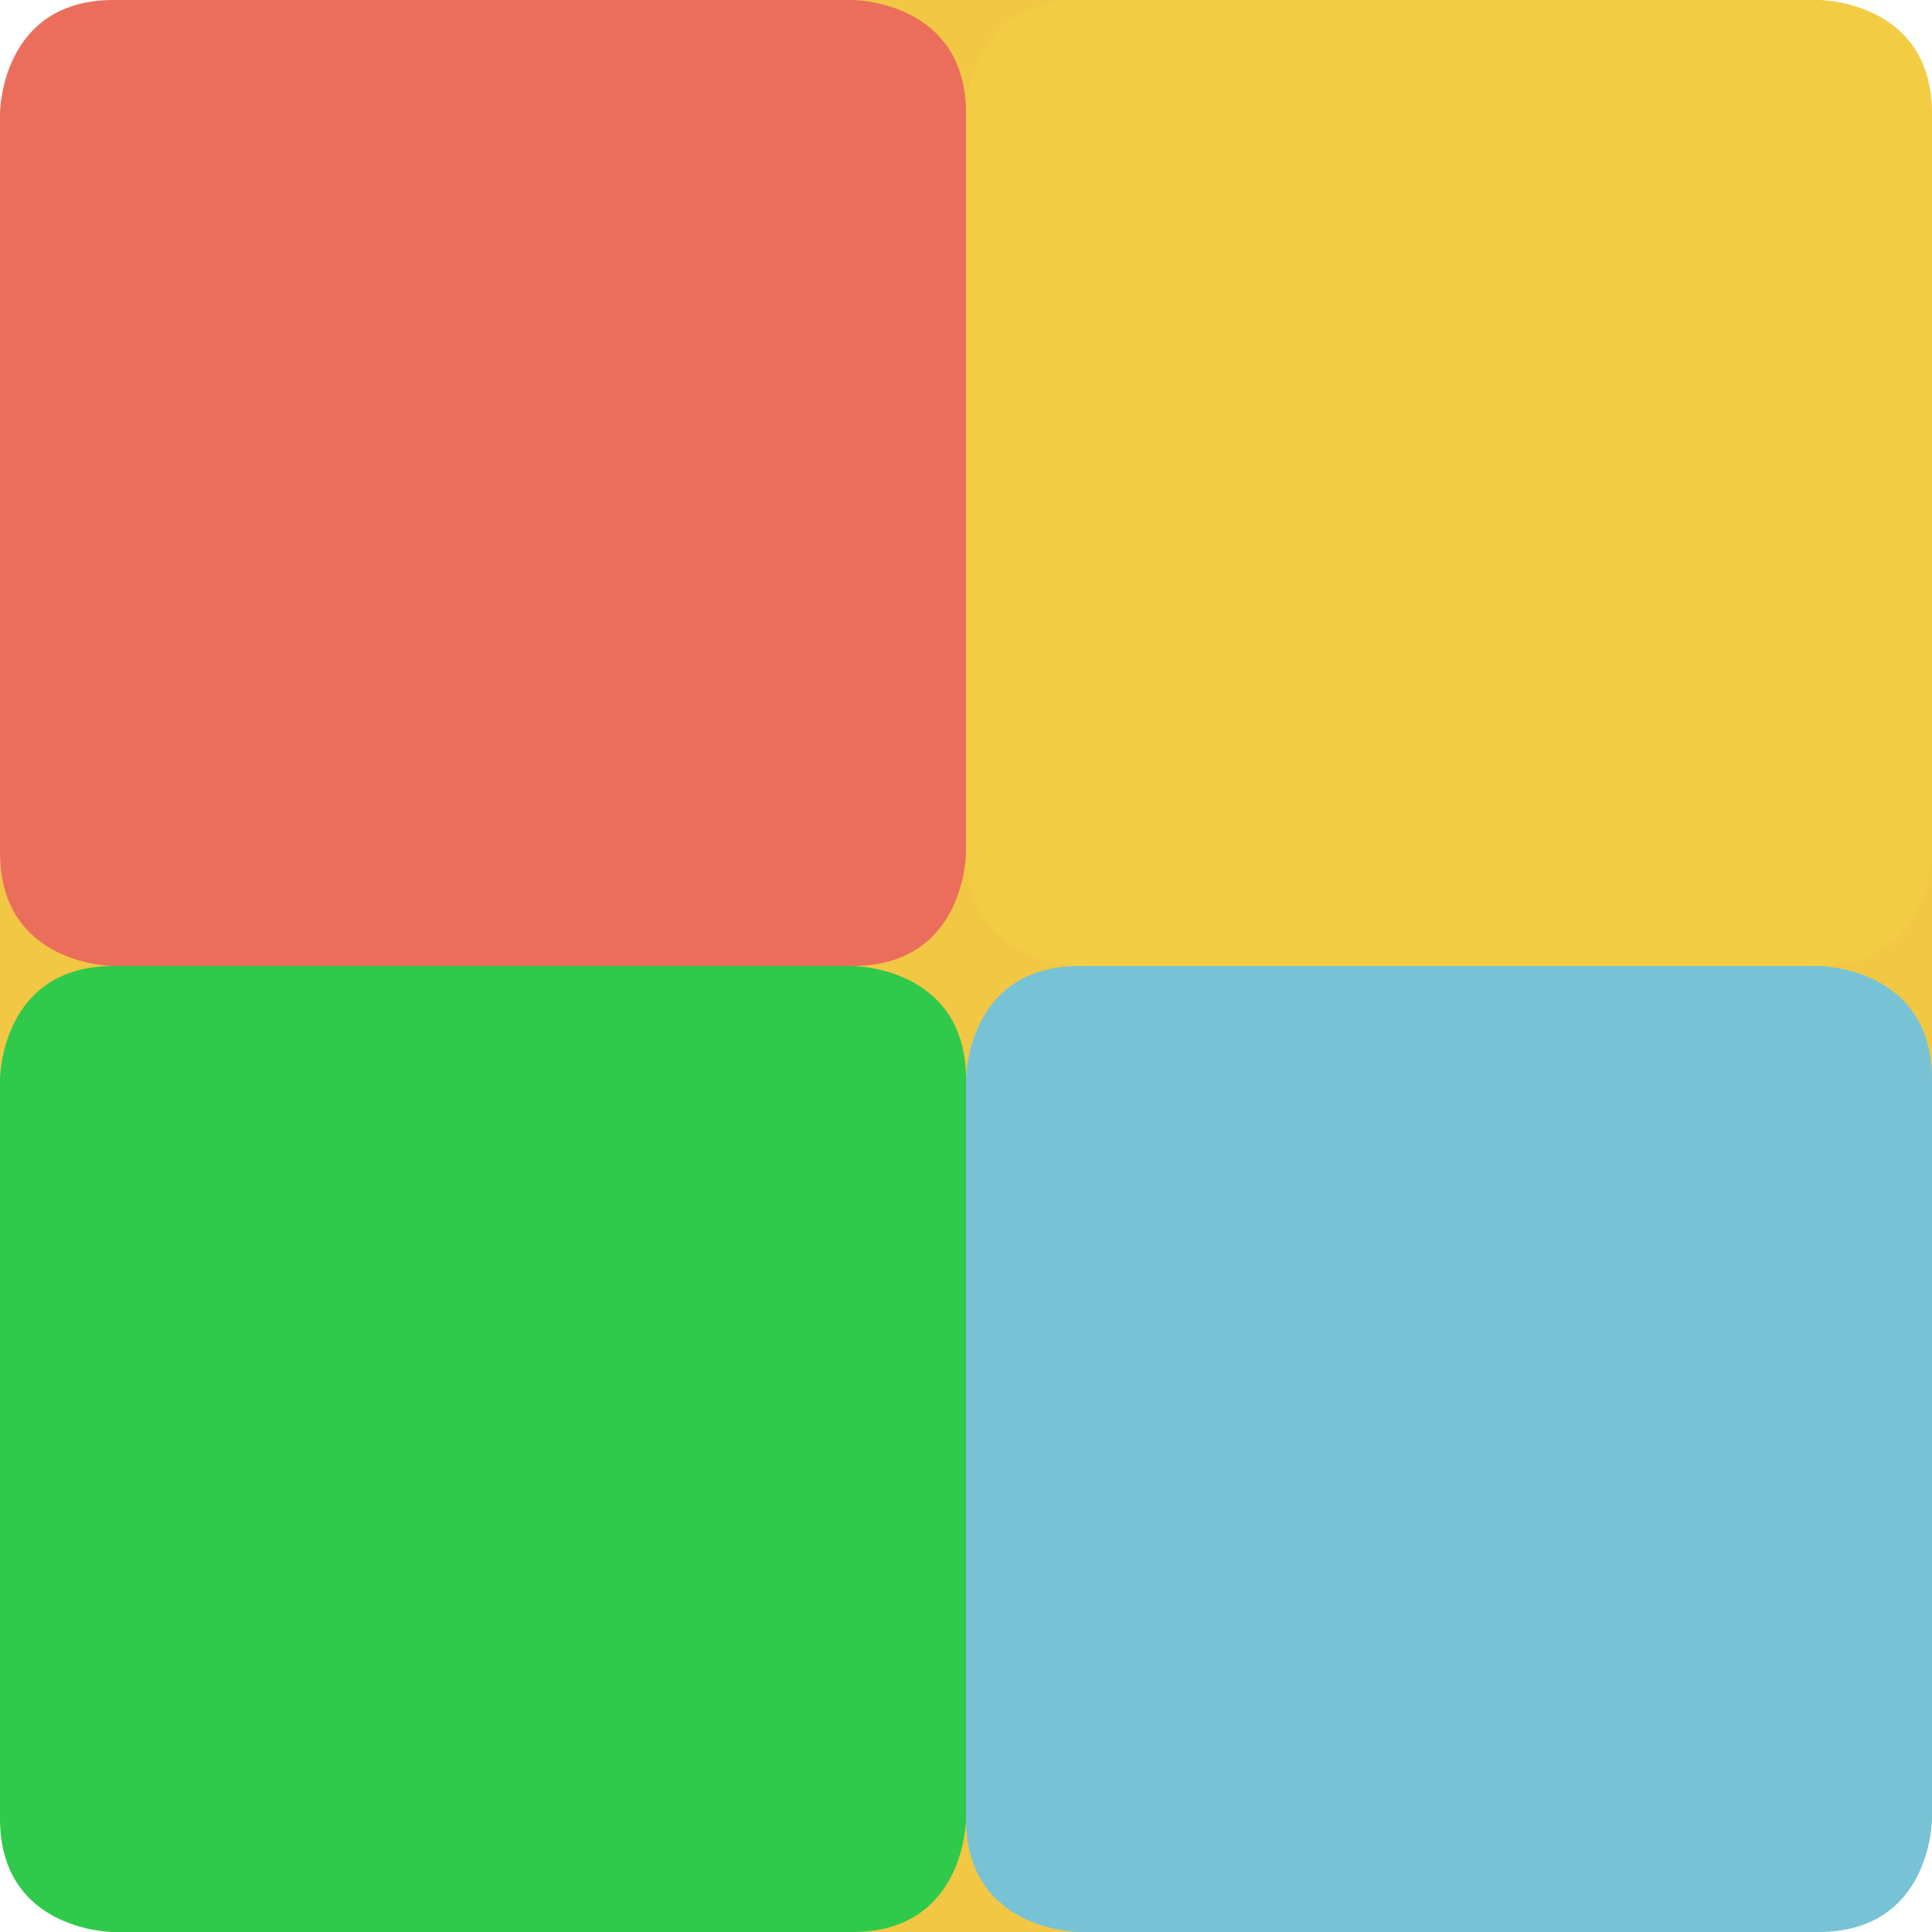 <?xml version="1.0" encoding="UTF-8" standalone="no"?>
<!-- Created with Inkscape (http://www.inkscape.org/) -->

<svg
   xmlns:dc="http://purl.org/dc/elements/1.1/"
   xmlns:cc="http://creativecommons.org/ns#"
   xmlns:rdf="http://www.w3.org/1999/02/22-rdf-syntax-ns#"
   xmlns:svg="http://www.w3.org/2000/svg"
   xmlns="http://www.w3.org/2000/svg"
   xmlns:sodipodi="http://sodipodi.sourceforge.net/DTD/sodipodi-0.dtd"
   xmlns:inkscape="http://www.inkscape.org/namespaces/inkscape"
   width="64"
   height="64"
   id="svg2"
   version="1.1"
   inkscape:version="0.91 r13725"
   sodipodi:docname="gpick.svg">
  <defs
     id="defs4" />
  <sodipodi:namedview
     id="base"
     pagecolor="#ffffff"
     bordercolor="#666666"
     borderopacity="1.0"
     inkscape:pageopacity="0.0"
     inkscape:pageshadow="2"
     inkscape:zoom="15.703374"
     inkscape:cx="29.364816"
     inkscape:cy="15.858435"
     inkscape:document-units="px"
     inkscape:current-layer="layer1"
     showgrid="true"
     inkscape:object-paths="true"
     inkscape:snap-object-midpoints="true"
     inkscape:snap-center="true"
     inkscape:snap-bbox="true"
     inkscape:bbox-paths="true"
     inkscape:bbox-nodes="true"
     inkscape:snap-bbox-edge-midpoints="true"
     inkscape:snap-bbox-midpoints="true"
     inkscape:snap-intersection-paths="true"
     inkscape:object-nodes="true"
     inkscape:snap-smooth-nodes="true"
     inkscape:snap-midpoints="true"
     inkscape:snap-page="true"
     inkscape:window-width="696"
     inkscape:window-height="651"
     inkscape:window-x="204"
     inkscape:window-y="27"
     inkscape:window-maximized="0">
    <inkscape:grid
       empspacing="2"
       visible="true"
       enabled="true"
       snapvisiblegridlinesonly="true"
       type="xygrid"
       id="grid2987" />
  </sodipodi:namedview>
  <g
     inkscape:label="Layer 1"
     inkscape:groupmode="layer"
     id="layer1"
     transform="translate(0,-988.362)">
    <rect
       style="fill:#f2c744;fill-opacity:1;stroke:none"
       id="rect4990"
       width="64"
       height="64"
       x="0"
       y="0"
       transform="translate(0,988.362)"
       ry="4" />
    <path
       style="fill:#eb6e5c;fill-rule:evenodd;stroke:none;stroke-width:1px;stroke-linecap:butt;stroke-linejoin:miter;stroke-opacity:1;fill-opacity:1"
       d="m 0,992.127 c 0,0 0,-3.765 3.765,-3.765 l 24.471,0 c 0,0 3.765,0 3.765,3.765 l 0,24.471 c 0,0 0,3.765 -3.765,3.765 l -24.471,0 c 0,0 -3.765,0 -3.765,-3.765 z"
       id="path4144"
       inkscape:connector-curvature="0"
       sodipodi:nodetypes="cscscscsc" />
    <path
       style="fill:#f2cd44;fill-rule:evenodd;stroke:none;stroke-width:1px;stroke-linecap:butt;stroke-linejoin:miter;stroke-opacity:1;fill-opacity:1"
       d="m 32,992.127 c 0,0 0,-3.765 3.765,-3.765 l 24.471,0 c 0,0 3.765,0 3.765,3.765 l 0,24.471 c 0,0 0,3.765 -3.765,3.765 l -24.471,0 c 0,0 -3.765,0 -3.765,-3.765 z"
       id="path4144-5"
       inkscape:connector-curvature="0"
       sodipodi:nodetypes="cscscscsc" />
    <path
       style="fill:#2fc94b;fill-rule:evenodd;stroke:none;stroke-width:1px;stroke-linecap:butt;stroke-linejoin:miter;stroke-opacity:1;fill-opacity:1"
       d="m 0,1024.127 c 0,0 0,-3.765 3.765,-3.765 l 24.471,0 c 0,0 3.765,0 3.765,3.765 l 0,24.471 c 0,0 0,3.765 -3.765,3.765 l -24.471,0 c 0,0 -3.765,0 -3.765,-3.765 z"
       id="path4144-4"
       inkscape:connector-curvature="0"
       sodipodi:nodetypes="cscscscsc" />
    <path
       style="fill:#77c3d5;fill-rule:evenodd;stroke:none;stroke-width:1px;stroke-linecap:butt;stroke-linejoin:miter;stroke-opacity:1;fill-opacity:1"
       d="m 32,1024.127 c 0,0 0,-3.765 3.765,-3.765 l 24.471,0 c 0,0 3.765,0 3.765,3.765 l 0,24.471 c 0,0 0,3.765 -3.765,3.765 l -24.471,0 c 0,0 -3.765,0 -3.765,-3.765 z"
       id="path4144-5-2"
       inkscape:connector-curvature="0"
       sodipodi:nodetypes="cscscscsc" />
  </g>
</svg>
